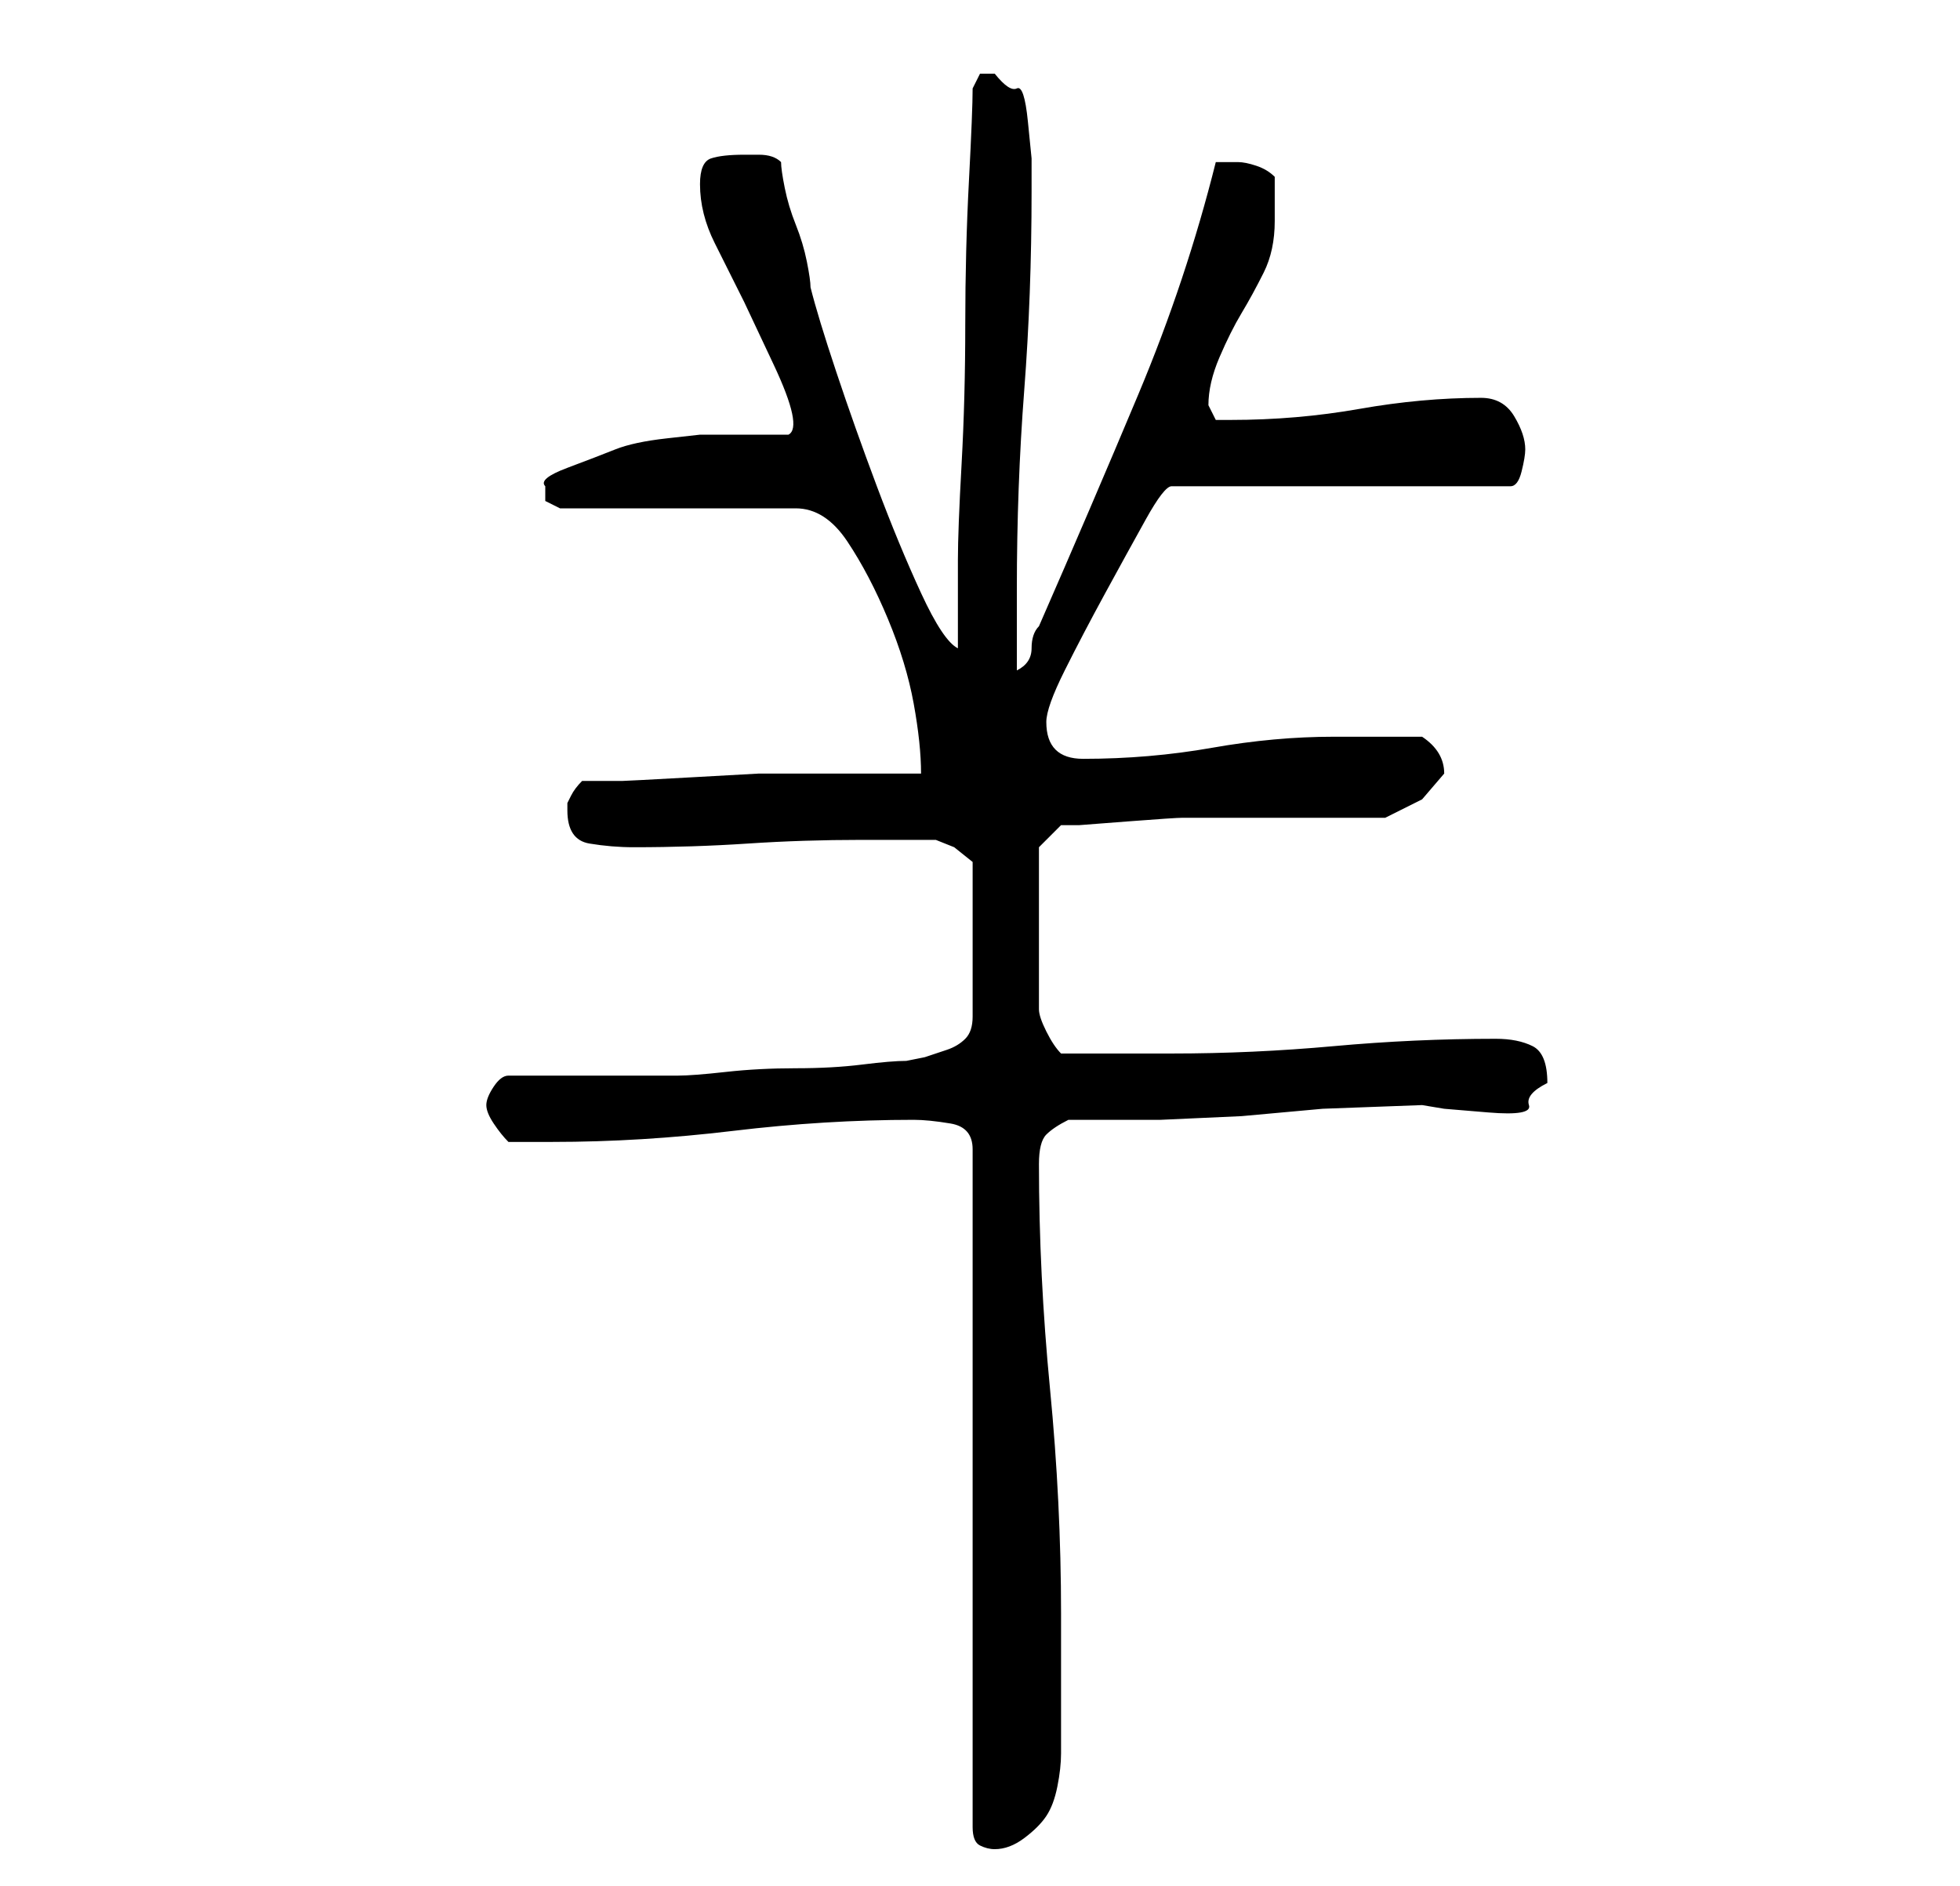 <?xml version="1.0" standalone="no"?>
<!DOCTYPE svg PUBLIC "-//W3C//DTD SVG 1.1//EN" "http://www.w3.org/Graphics/SVG/1.1/DTD/svg11.dtd" >
<svg xmlns="http://www.w3.org/2000/svg" xmlns:xlink="http://www.w3.org/1999/xlink" version="1.1" viewBox="-10 0 266 256">
   <path fill="currentColor"
d="M114 152q2 0 5 0.5t3 3.5v92q0 2 1 2.5t2 0.5q2 0 4 -1.5t3 -3t1.5 -4t0.5 -4.5v-3v-6v-6v-4q0 -15 -1.5 -30.5t-1.5 -30.5q0 -3 1 -4t3 -2h12.5t11 -0.5l11 -1t13.5 -0.5l3 0.5t6 0.5t5.5 -1t2.5 -3q0 -4 -2 -5t-5 -1q-11 0 -22 1t-22 1h-15q-1 -1 -2 -3t-1 -3v-2v-4v-4
v-3v-5v-4l3 -3h2.5t6.5 -0.5t7.5 -0.5h6.5h21l5 -2.5t3 -3.5q0 -3 -3 -5h-3h-3h-3h-3q-8 0 -16.5 1.5t-17.5 1.5q-5 0 -5 -5q0 -2 2.5 -7t5.5 -10.5t5.5 -10t3.5 -4.5h46q1 0 1.5 -2t0.5 -3q0 -2 -1.5 -4.5t-4.5 -2.5q-8 0 -16.5 1.5t-17.5 1.5h-2t-1 -2q0 -3 1.5 -6.5t3 -6
t3 -5.5t1.5 -7v-3v-3q-1 -1 -2.5 -1.5t-2.5 -0.5h-1.5h-1.5q-4 16 -10.5 31.5t-13.5 31.5q-1 1 -1 3t-2 3v-2.5v-2.5v-4v-2q0 -14 1 -27t1 -27v-4.5t-0.5 -5t-1.5 -4.5t-3 -2h-2t-1 2q0 3 -0.5 12.5t-0.5 19.5t-0.5 19t-0.5 13v12q-2 -1 -5 -7.5t-6 -14.5t-5.5 -15.5
t-3.5 -11.5q0 -1 -0.5 -3.5t-1.5 -5t-1.5 -5t-0.5 -3.5q-1 -1 -3 -1h-2q-3 0 -4.5 0.5t-1.5 3.5q0 4 2 8l4 8t4 8.5t2 9.5h-2.5h-3.5h-3h-3t-4.5 0.5t-7 1.5t-6.5 2.5t-3 2.5v2t2 1h32q4 0 7 4.5t5.5 10.5t3.5 11.5t1 9.5h-3h-5h-5h-3h-6t-9 0.5t-9.5 0.5h-5.5q-1 1 -1.5 2
l-0.5 1v0.5v0.5q0 4 3 4.5t6 0.5q8 0 15.5 -0.5t15.5 -0.5h5.5h4.5l2.5 1t2.5 2v21q0 2 -1 3t-2.5 1.5l-3 1t-2.5 0.5q-2 0 -6 0.5t-9 0.5t-9.5 0.5t-6.5 0.5h-23q-1 0 -2 1.5t-1 2.5t1 2.5t2 2.5h3h3q12 0 24.5 -1.5t24.5 -1.5z" />
</svg>
